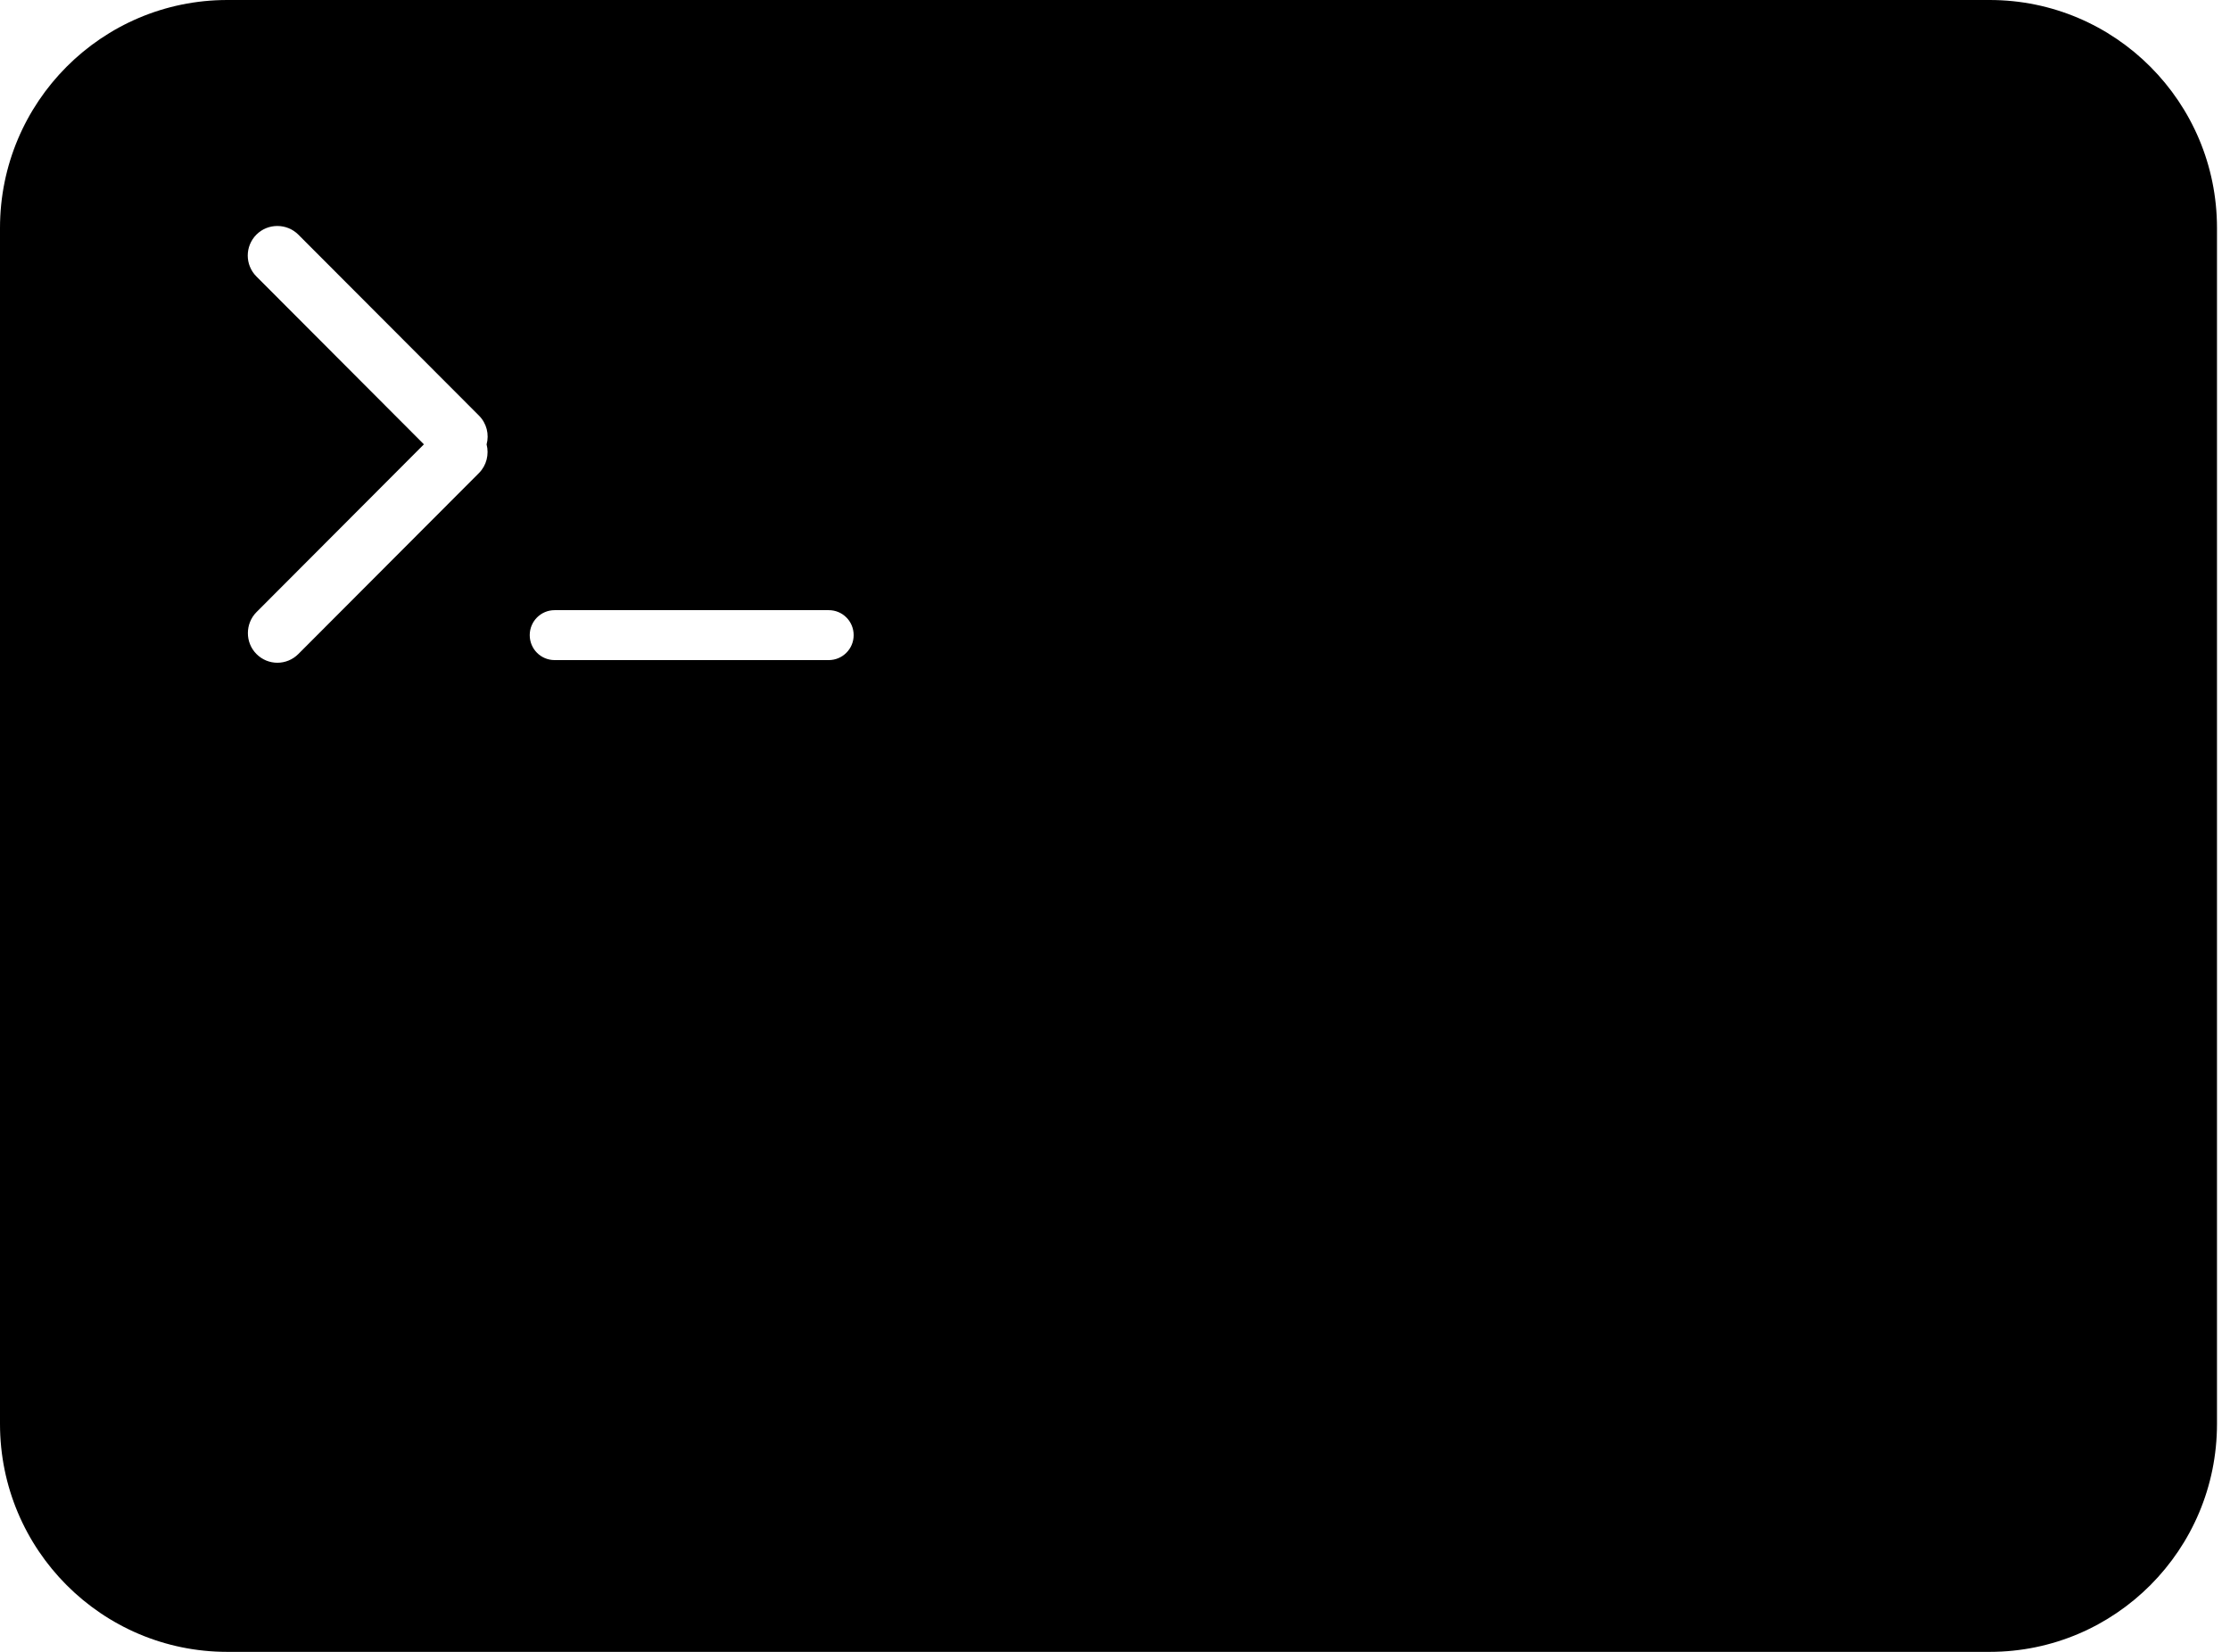 <svg width="108" height="80" viewBox="0 0 108 80" xmlns="http://www.w3.org/2000/svg"><title>Terminal</title><path d="M23.566 21.522c.132-.482.007-1.017-.37-1.395l-8.75-8.766c-.55-.55-1.467-.56-2.026 0-.563.564-.56 1.47 0 2.03l8.11 8.128-8.108 8.126c-.55.552-.56 1.47 0 2.03.563.565 1.466.56 2.026 0l8.75-8.767c.368-.37.494-.904.368-1.385zM0 11.04C0 4.943 4.928 0 11.01 0H96.36c6.08 0 11.01 4.944 11.01 11.04v57.92c0 6.097-4.927 11.04-11.01 11.04H11.01C4.93 80 0 75.056 0 68.96V11.04zm25.655 19.72c0-.67.54-1.21 1.205-1.21h13.278c.666 0 1.205.537 1.205 1.21 0 .667-.54 1.208-1.205 1.208H26.86c-.665 0-1.205-.536-1.205-1.21z" fill="#000" fill-rule="evenodd"/></svg>